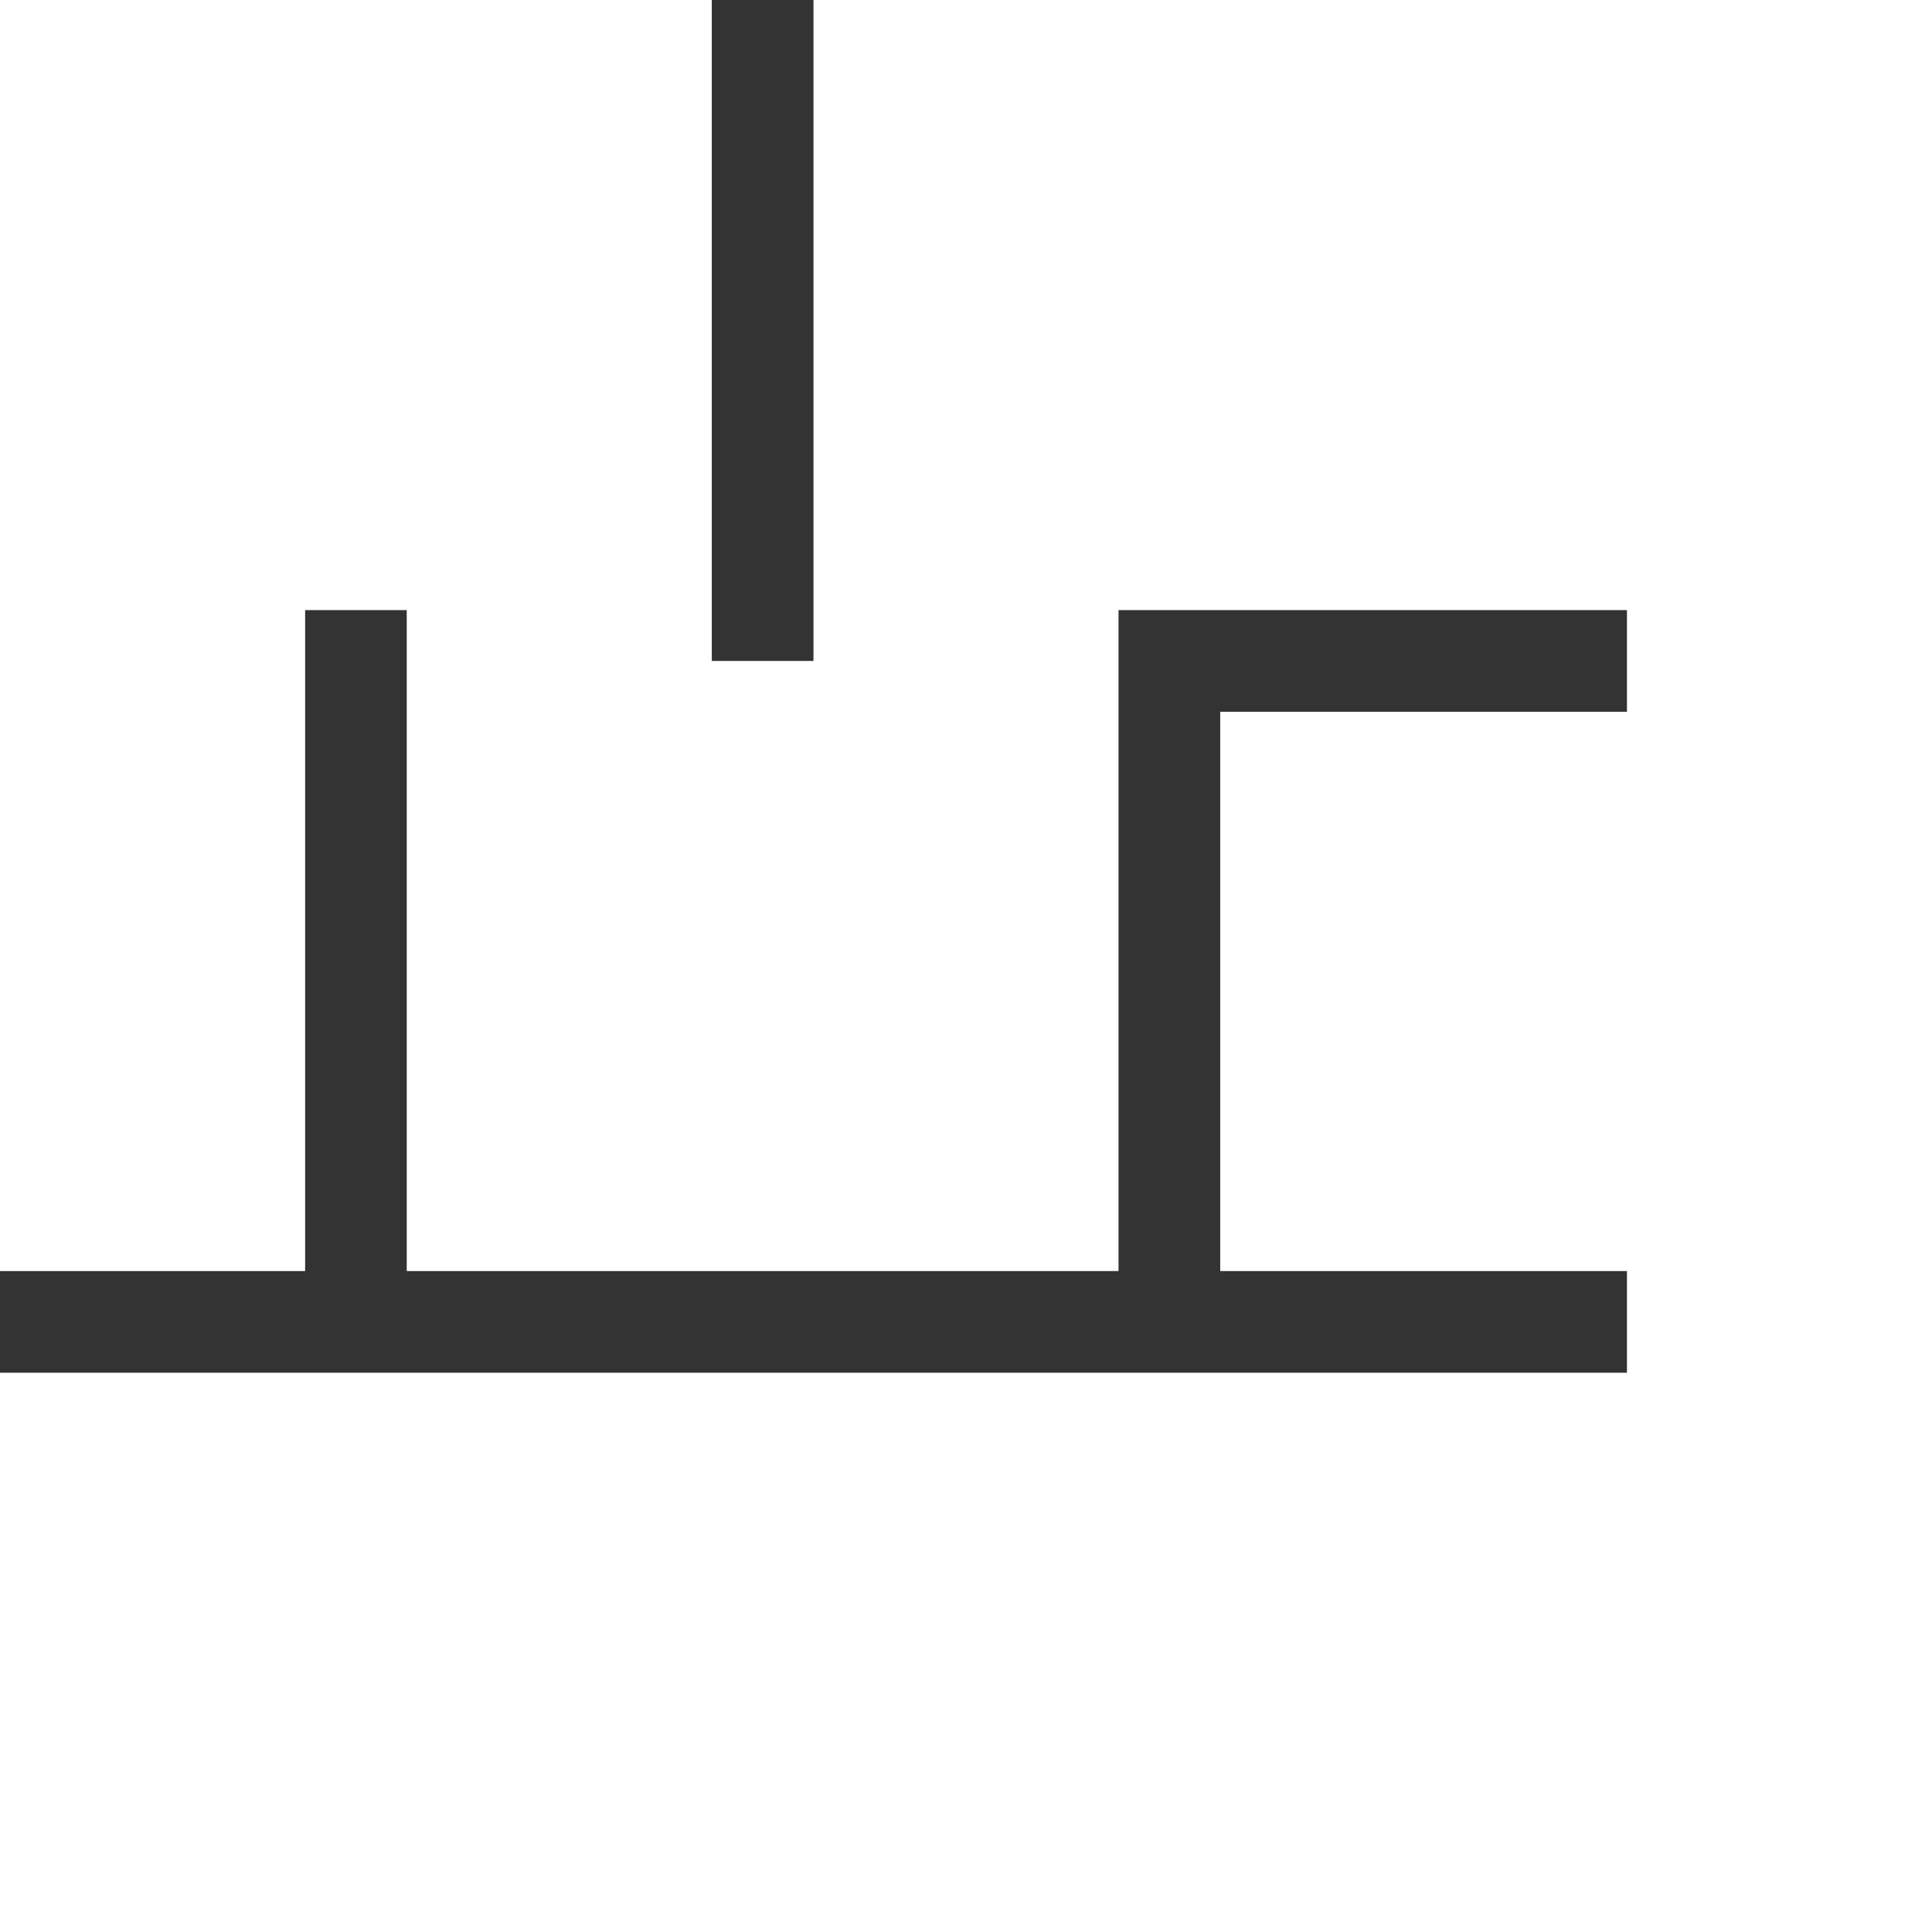 <svg width="380" height="380" viewBox="0 0 380 380" fill="none" xmlns="http://www.w3.org/2000/svg">
<rect x="0" y="0" width="380" height="380" fill="#333333" stroke="none"/>
<path d="M0 0V250H60.014V120H80V250H220V120H320V140H240V250H320V270H0V380H380V0H160V130H140V0H0Z" fill="white"/>
</svg>

